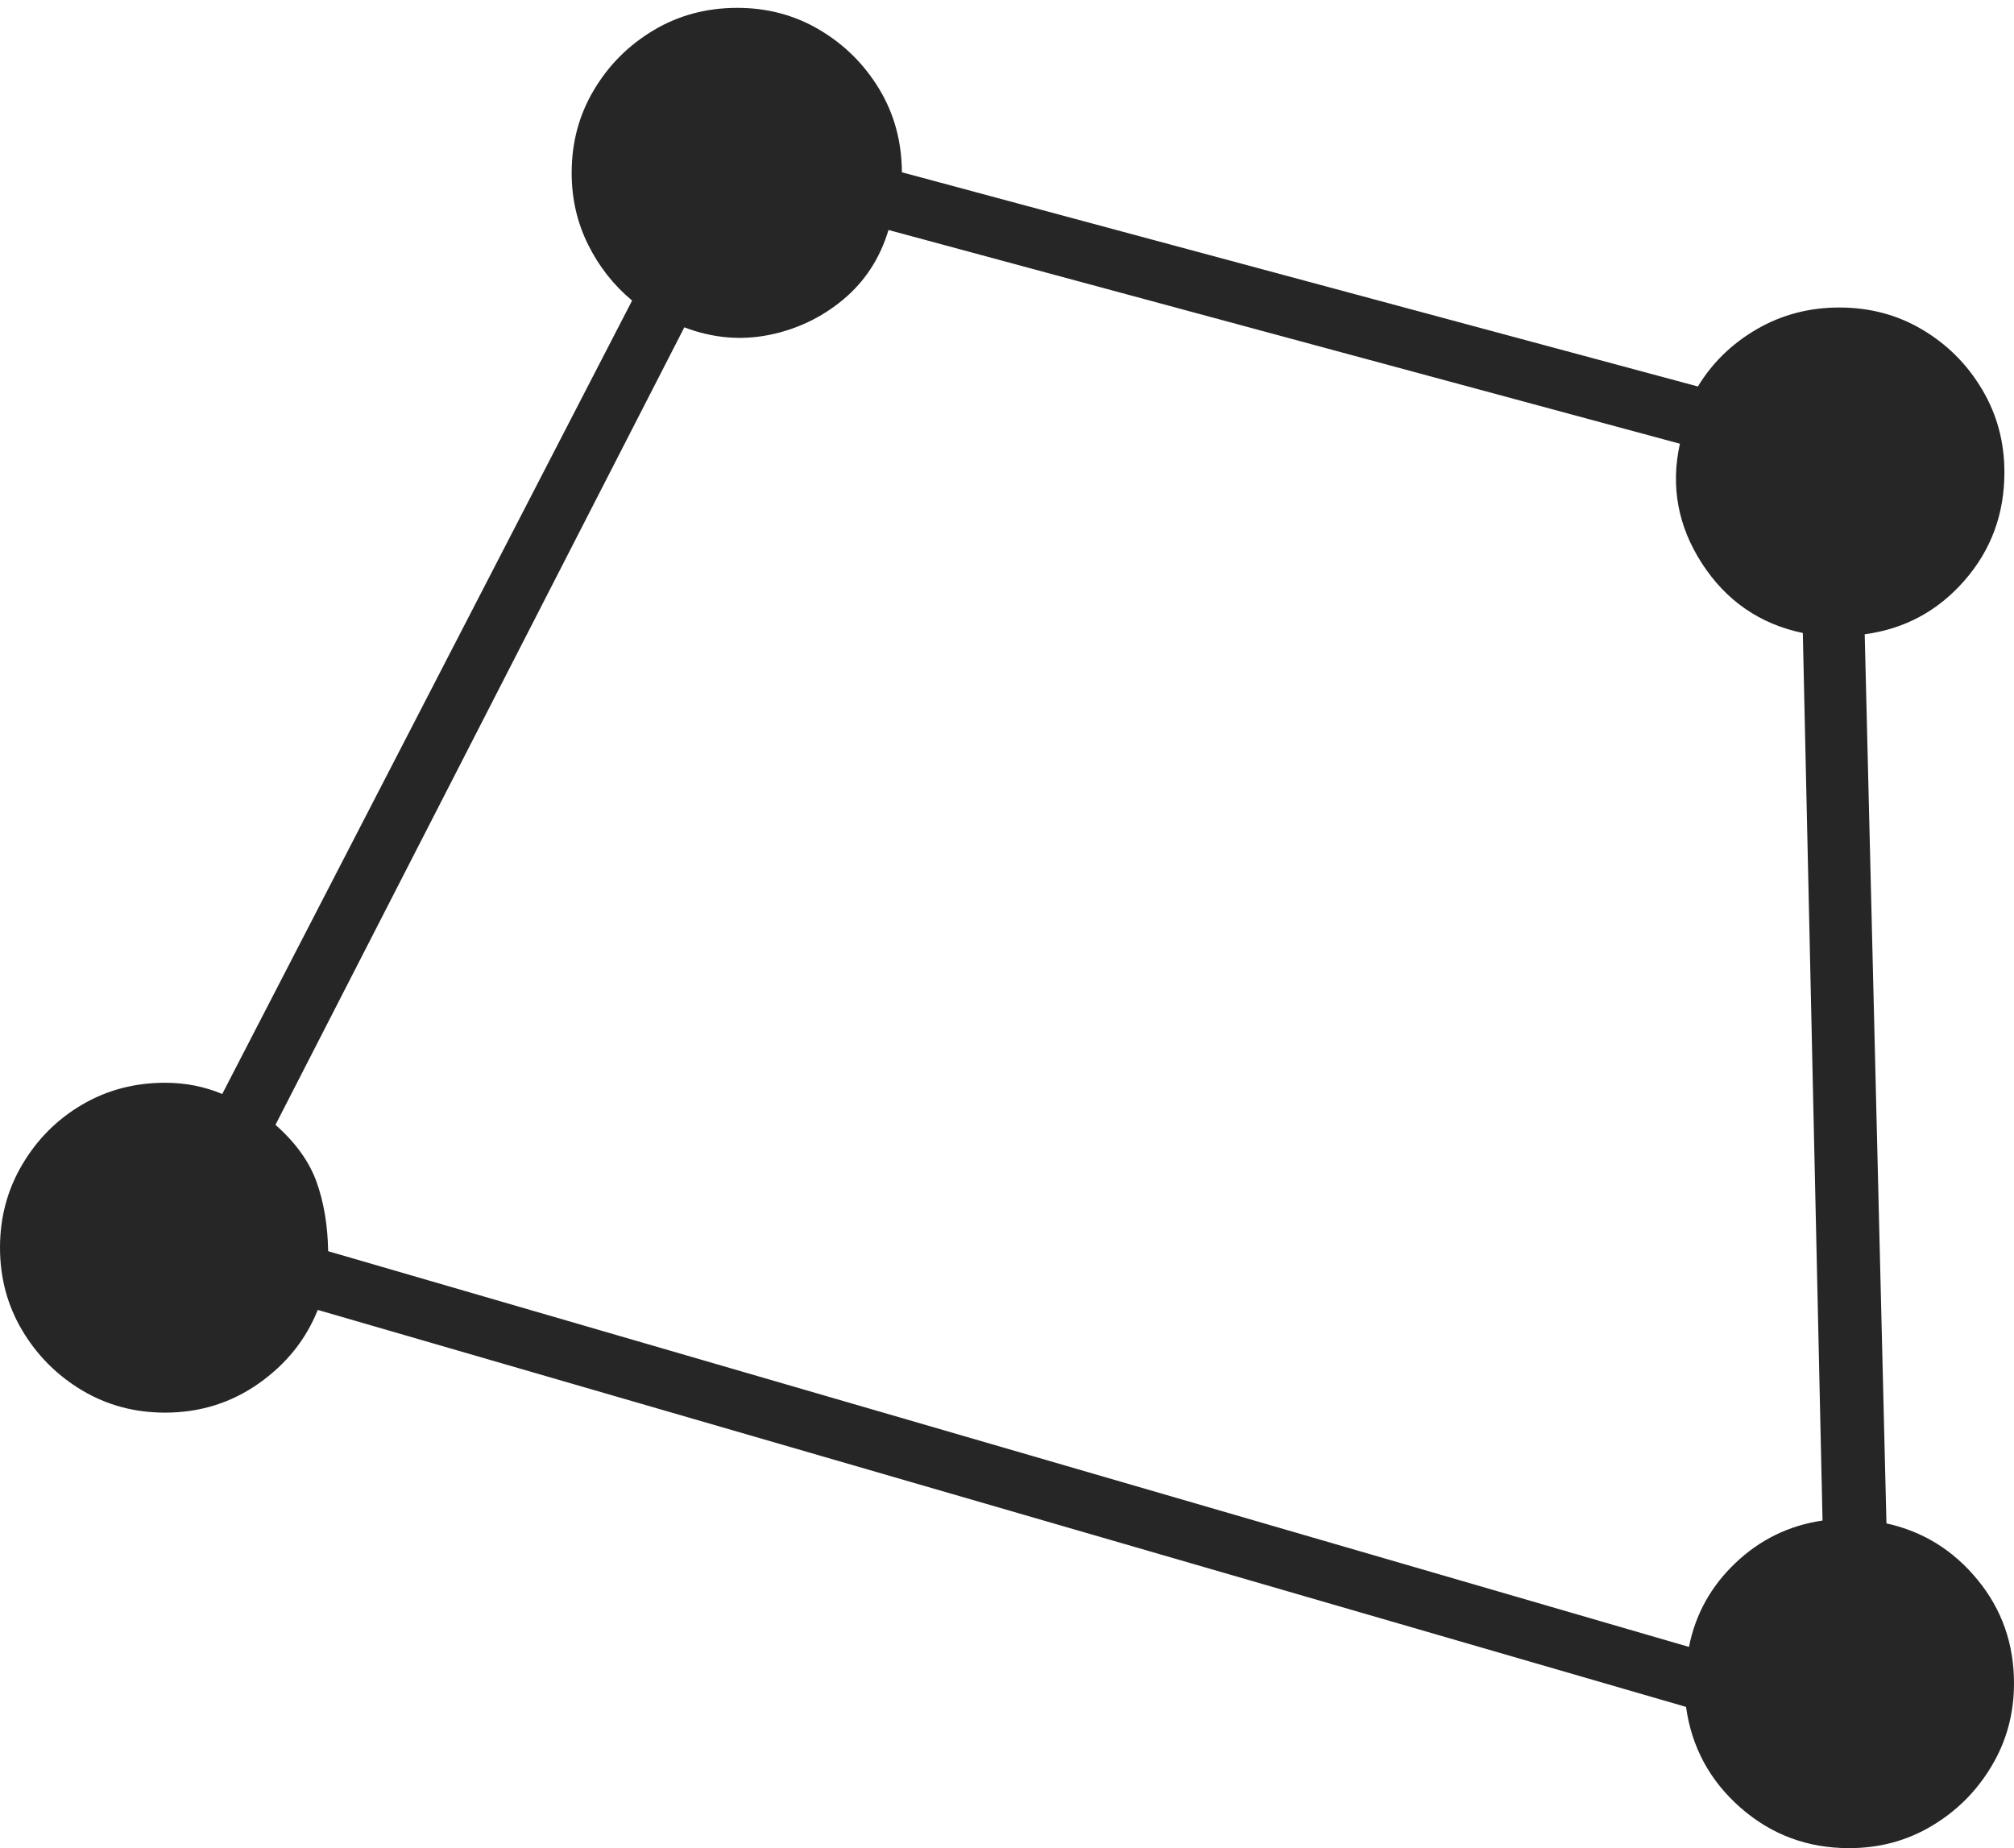 <?xml version="1.0" encoding="UTF-8"?>
<!--Generator: Apple Native CoreSVG 175-->
<!DOCTYPE svg
PUBLIC "-//W3C//DTD SVG 1.1//EN"
       "http://www.w3.org/Graphics/SVG/1.1/DTD/svg11.dtd">
<svg version="1.1" xmlns="http://www.w3.org/2000/svg" xmlns:xlink="http://www.w3.org/1999/xlink" width="22.058" height="20.242">
 <g>
  <rect height="20.242" opacity="0" width="22.058" x="0" y="0"/>
  <path d="M0 13.664Q0 14.164 0.245 14.574Q0.49 14.984 0.899 15.228Q1.308 15.472 1.808 15.472Q2.379 15.472 2.833 15.153Q3.286 14.834 3.48 14.347L18.466 18.695Q18.558 19.356 19.063 19.799Q19.568 20.242 20.252 20.242Q20.75 20.242 21.158 19.998Q21.567 19.755 21.812 19.344Q22.058 18.934 22.058 18.437Q22.058 17.788 21.659 17.303Q21.261 16.817 20.661 16.685L20.423 6.947Q21.079 6.859 21.516 6.358Q21.953 5.858 21.953 5.173Q21.953 4.676 21.709 4.266Q21.466 3.856 21.057 3.612Q20.648 3.368 20.144 3.368Q19.651 3.368 19.242 3.605Q18.833 3.842 18.596 4.233L9.878 1.887Q9.875 1.382 9.63 0.976Q9.385 0.57 8.978 0.328Q8.57 0.086 8.076 0.086Q7.569 0.086 7.159 0.331Q6.748 0.576 6.505 0.985Q6.261 1.393 6.261 1.893Q6.261 2.316 6.44 2.677Q6.619 3.039 6.923 3.292L2.434 11.982Q2.14 11.859 1.808 11.859Q1.308 11.859 0.899 12.099Q0.49 12.339 0.245 12.753Q0 13.166 0 13.664ZM3.017 12.32L7.495 3.585Q7.953 3.76 8.415 3.67Q8.877 3.579 9.235 3.281Q9.592 2.983 9.731 2.519L18.399 4.86Q18.244 5.558 18.641 6.172Q19.039 6.785 19.745 6.933L19.961 16.654Q19.412 16.734 19.008 17.118Q18.604 17.502 18.498 18.038L3.594 13.704Q3.587 13.279 3.467 12.945Q3.347 12.611 3.017 12.32Z" fill="rgba(0,0,0,0.85)"/>
 </g>
</svg>
